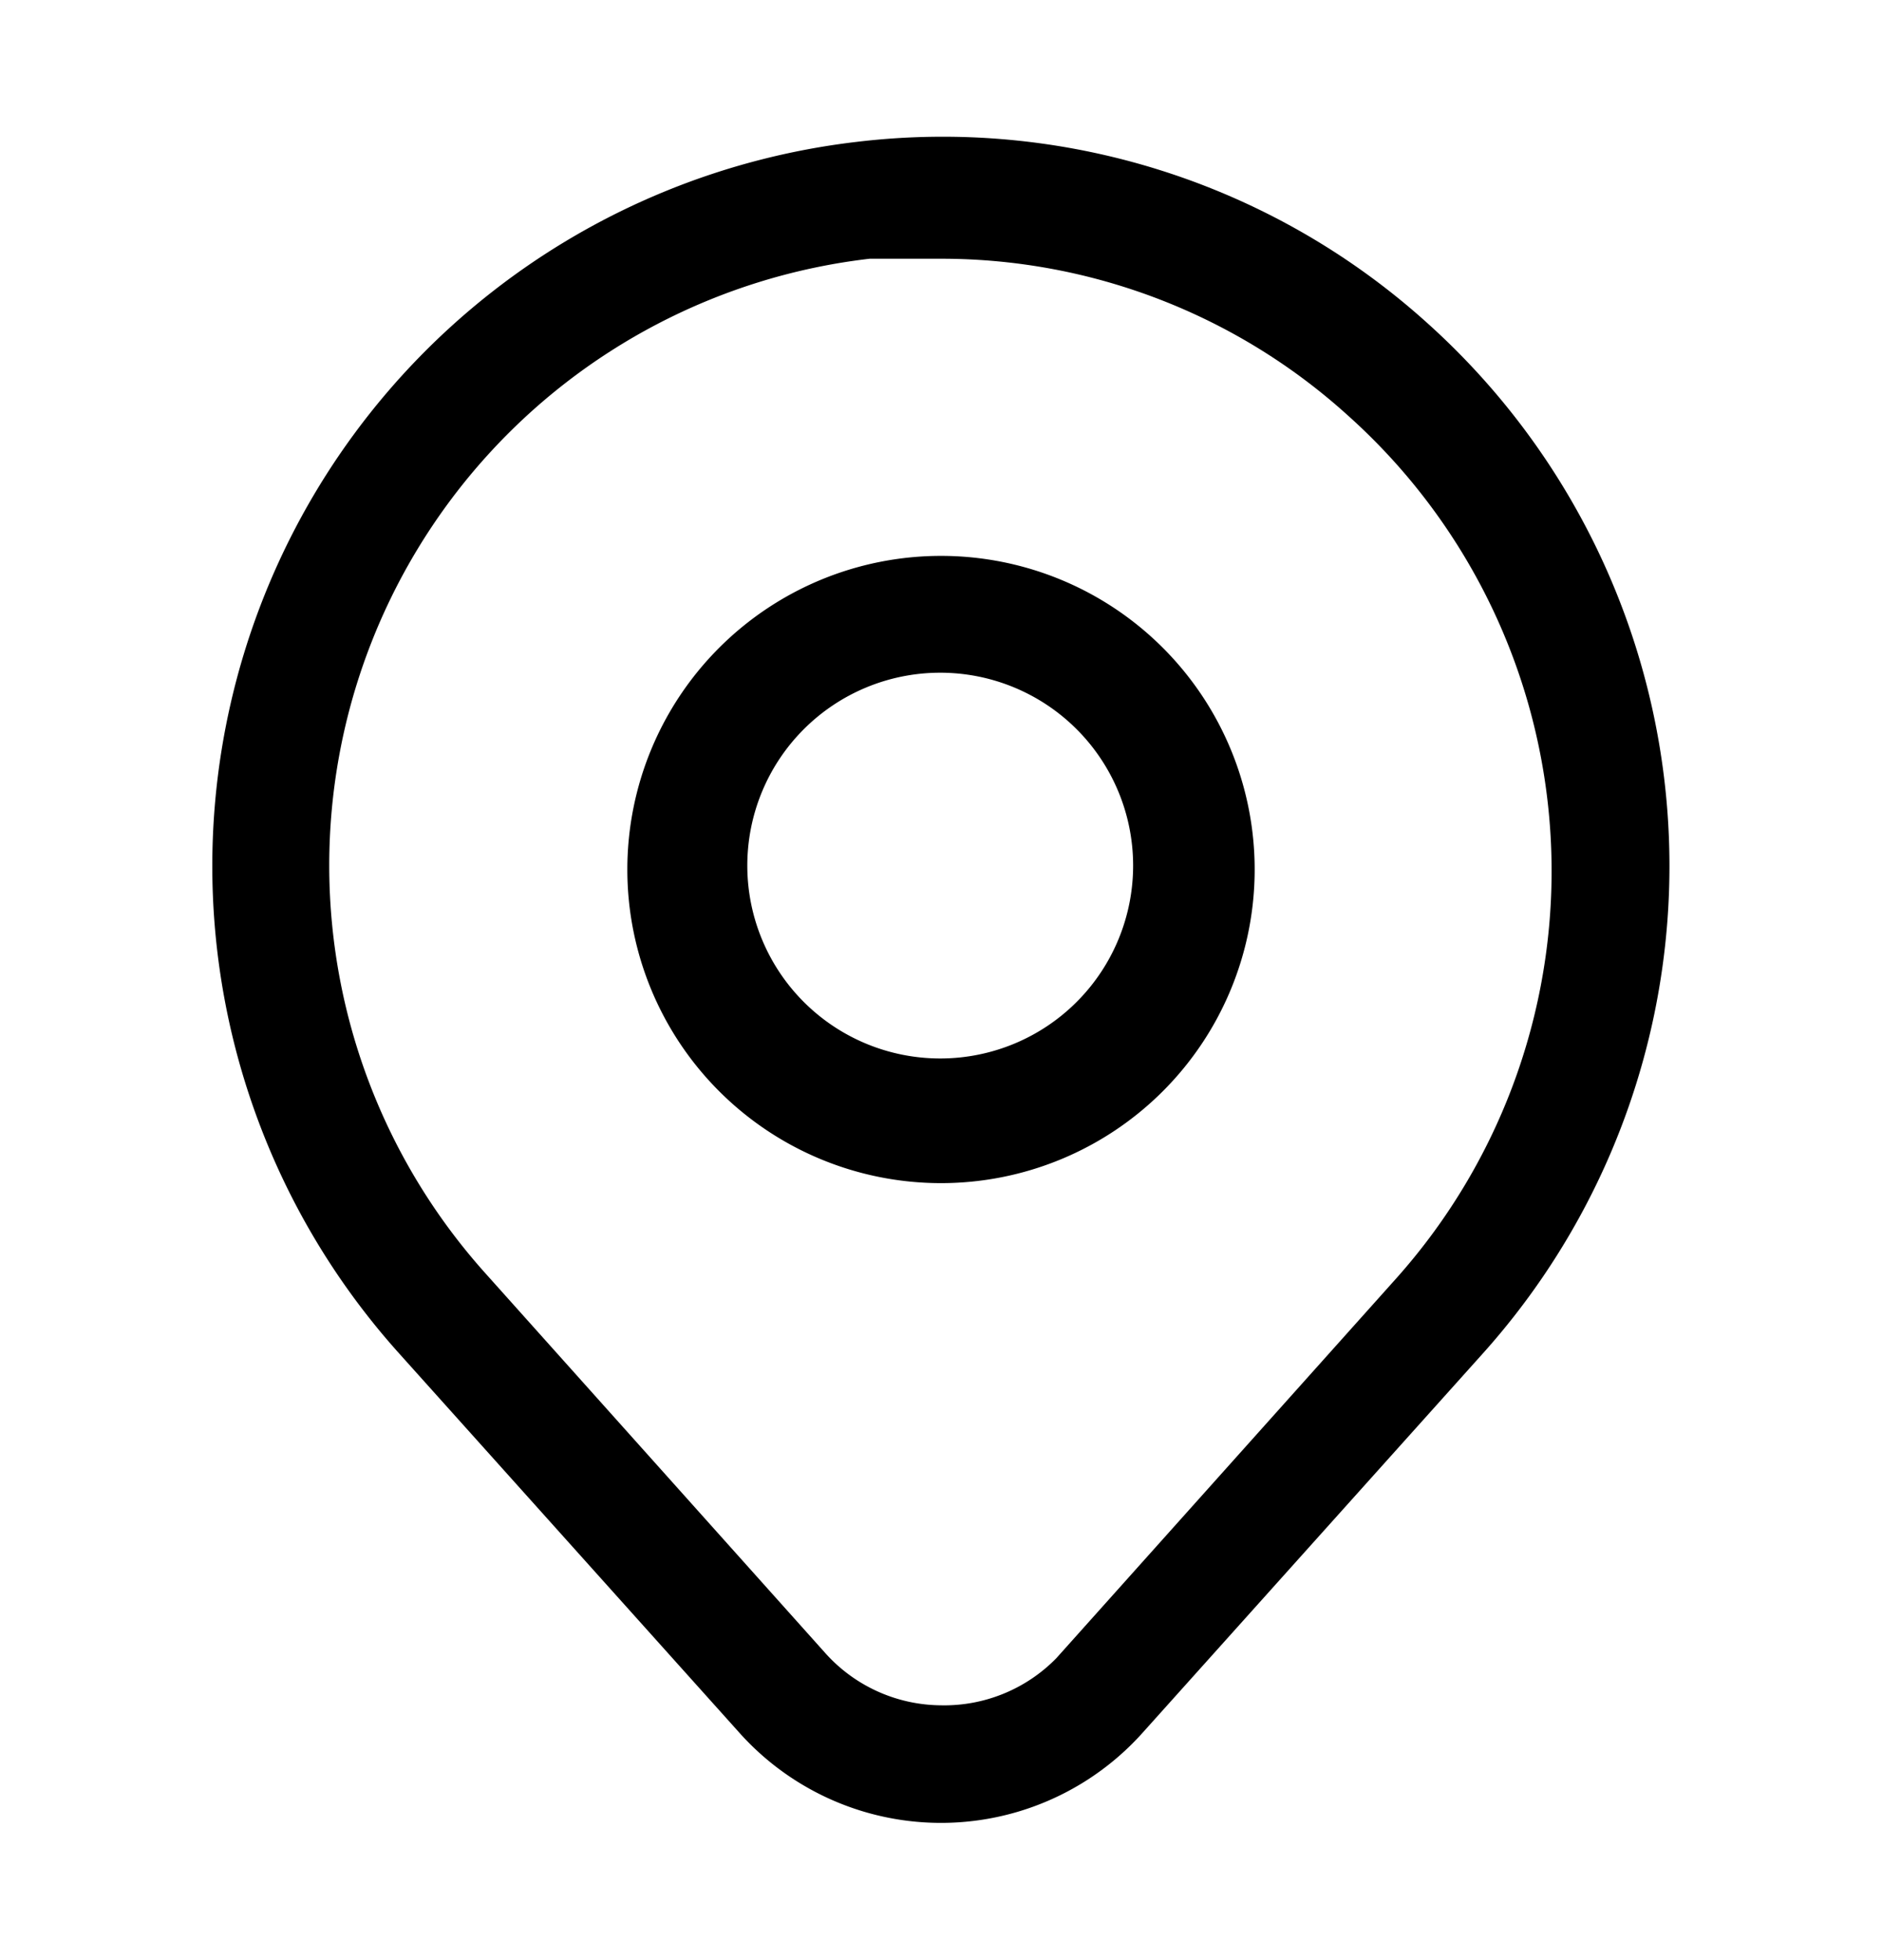 <svg xmlns="http://www.w3.org/2000/svg" width="24" height="25" fill="currentColor" viewBox="0 0 24 25">
  <path d="M18.19 4.11a9.22 9.22 0 0 0-7.27-2.3 9.3 9.3 0 0 0-5.85 15.43l4.35 4.85a3.45 3.45 0 0 0 5.16 0l4.35-4.85a9.31 9.31 0 0 0-.74-13.13ZM12 21.75a1.998 1.998 0 0 1-1.47-.66l-4.34-4.85a7.79 7.79 0 0 1 4.9-12.94h.93a7.72 7.72 0 0 1 5.17 2 7.8 7.8 0 0 1 .62 11l-4.34 4.85a2 2 0 0 1-1.47.6Zm0-14.66a4 4 0 1 0 0 8 4 4 0 0 0 0-8Zm0 6.41a2.46 2.46 0 1 1-.02-4.92A2.46 2.46 0 0 1 12 13.5Z"/>
</svg>
